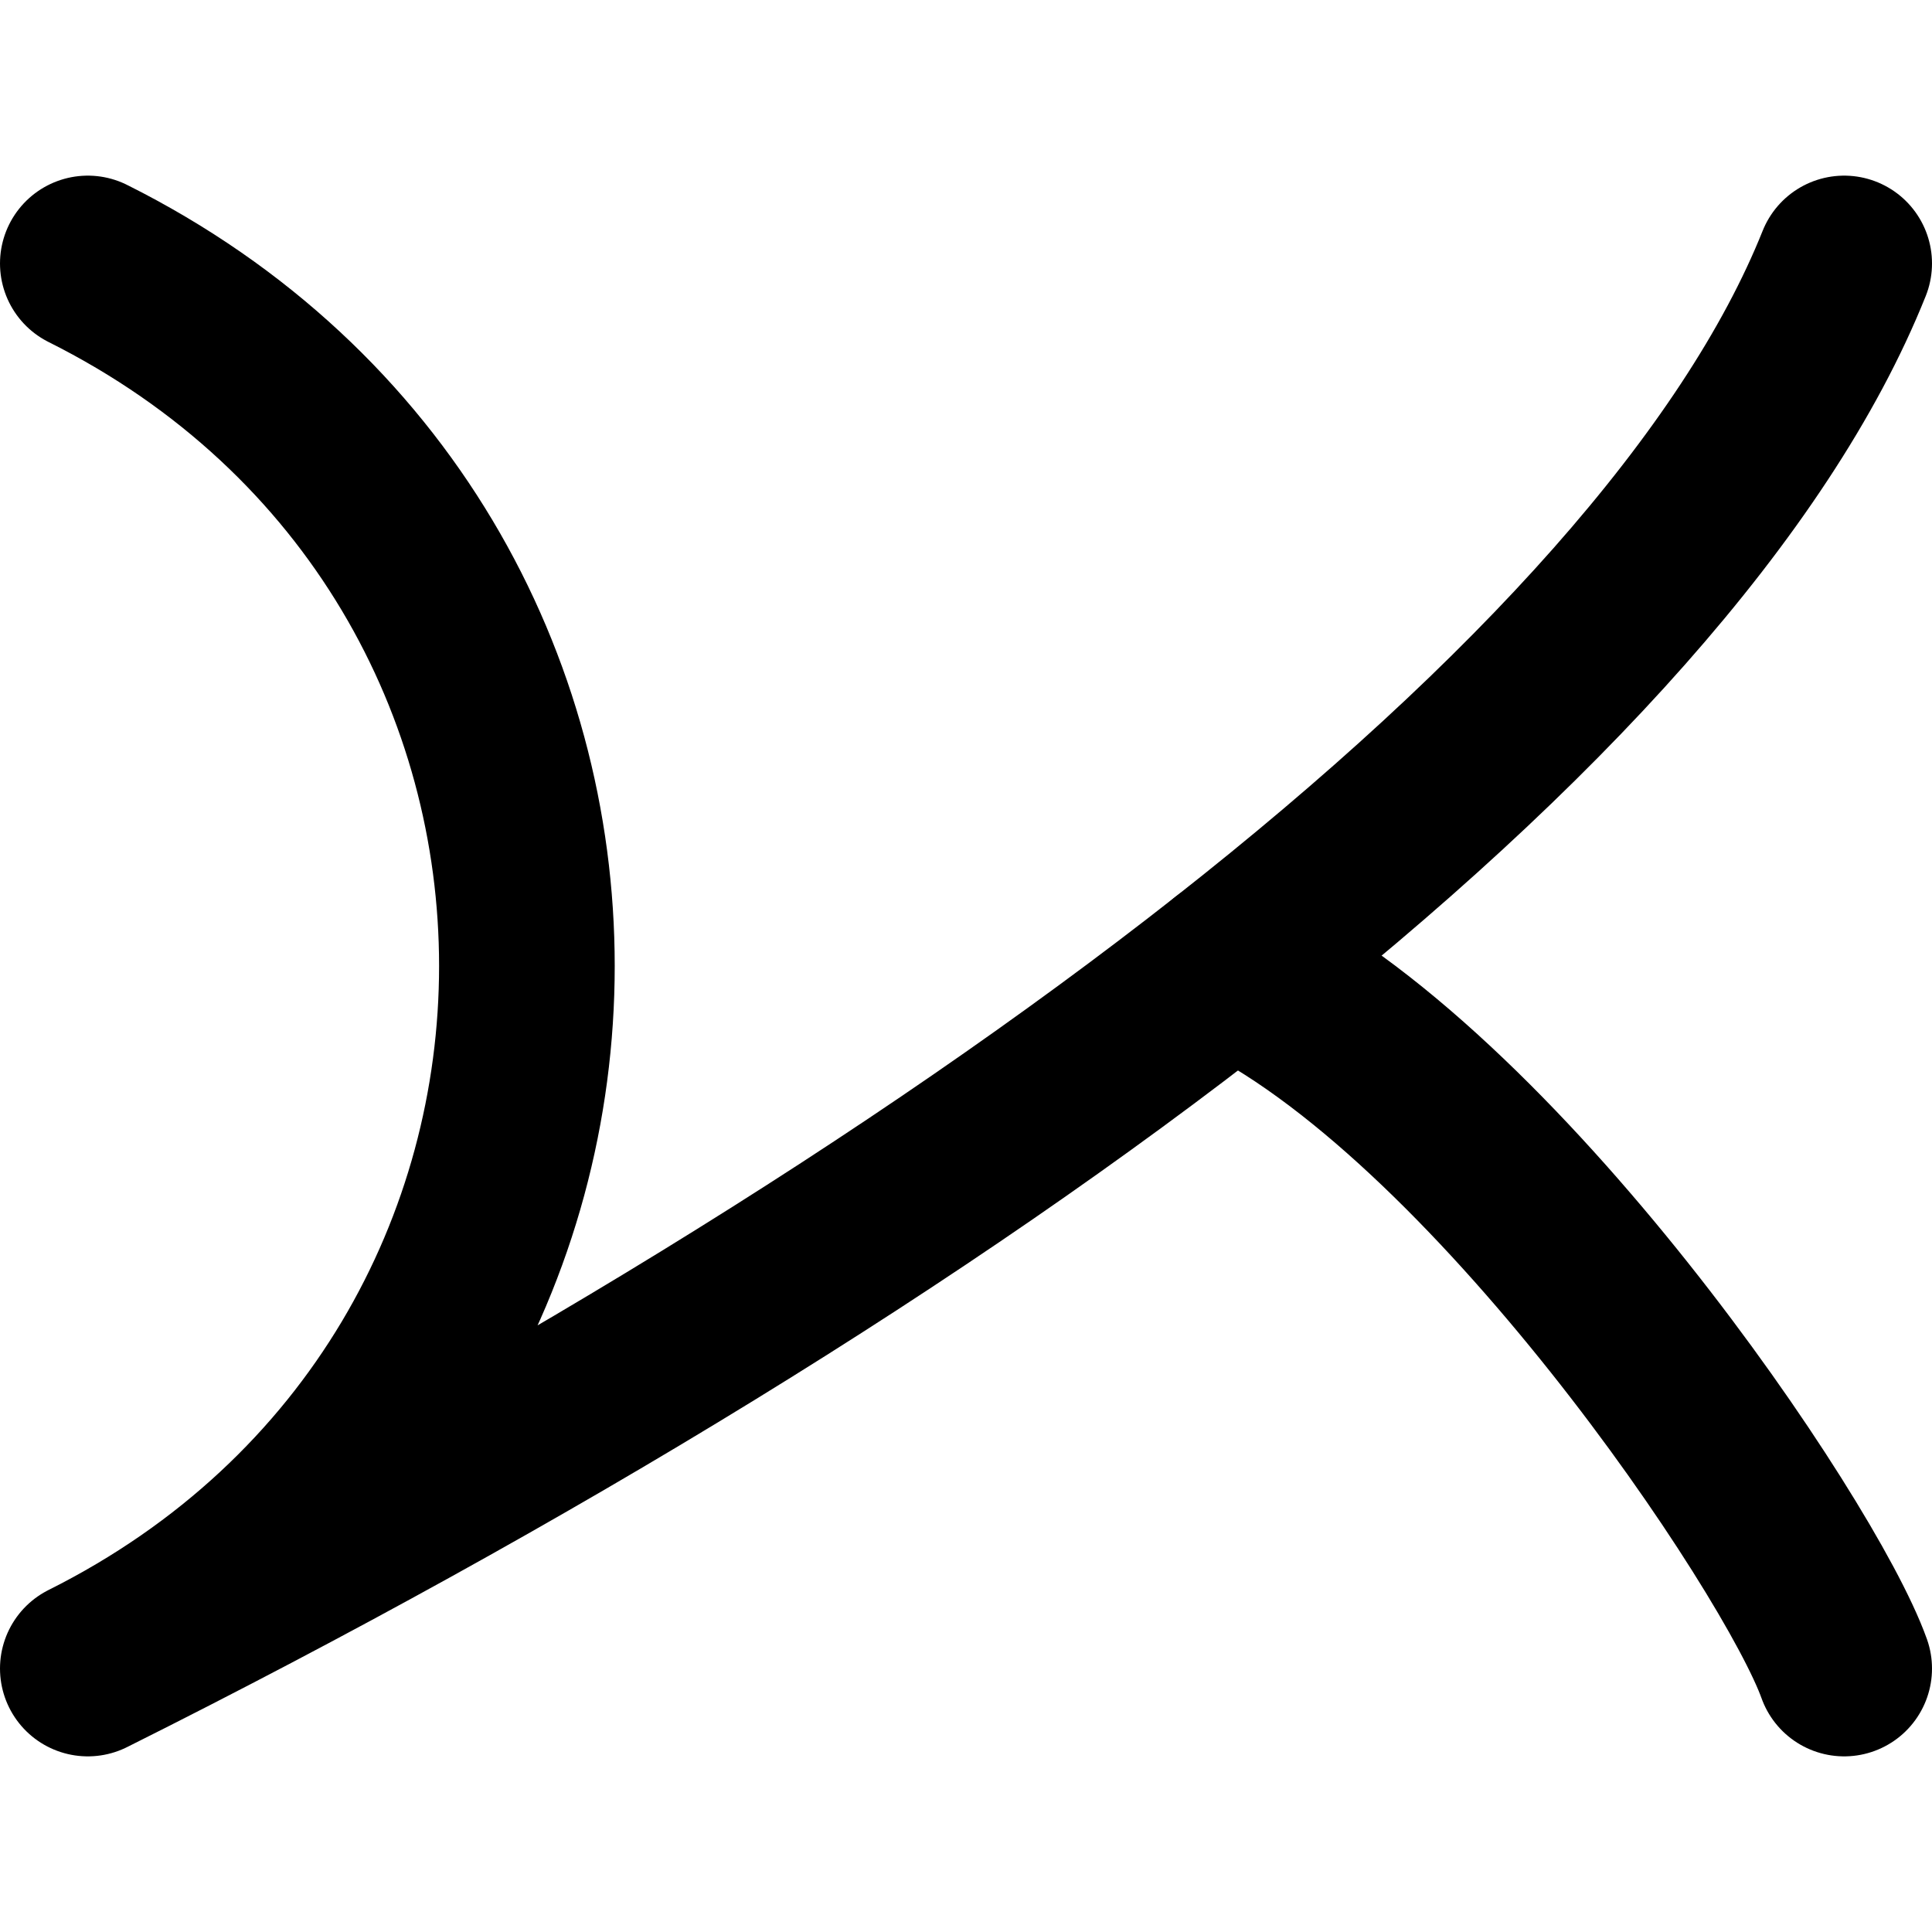 <!-- Made by lì tŕ, for displaying lì tŕ pí symbols. -->
<!-- Size should be 110*110, while glyphs only use points in the 100*100 square in the middle. -->
<svg height="110" width="110" xmlns="http://www.w3.org/2000/svg">
  <path d="M5 15 C38.333 31.667 38.333 78.333 5 95 C55 70 95 40 105 15"
  fill="none" opacity="1" stroke="#000000" stroke-linecap="round" stroke-linejoin="round" stroke-width="10"/>
  <path d="M70 55 C85 62 102.5 88 105 95"
  fill="none" opacity="1" stroke="#000000" stroke-linecap="round" stroke-linejoin="round" stroke-width="10"/>
</svg>